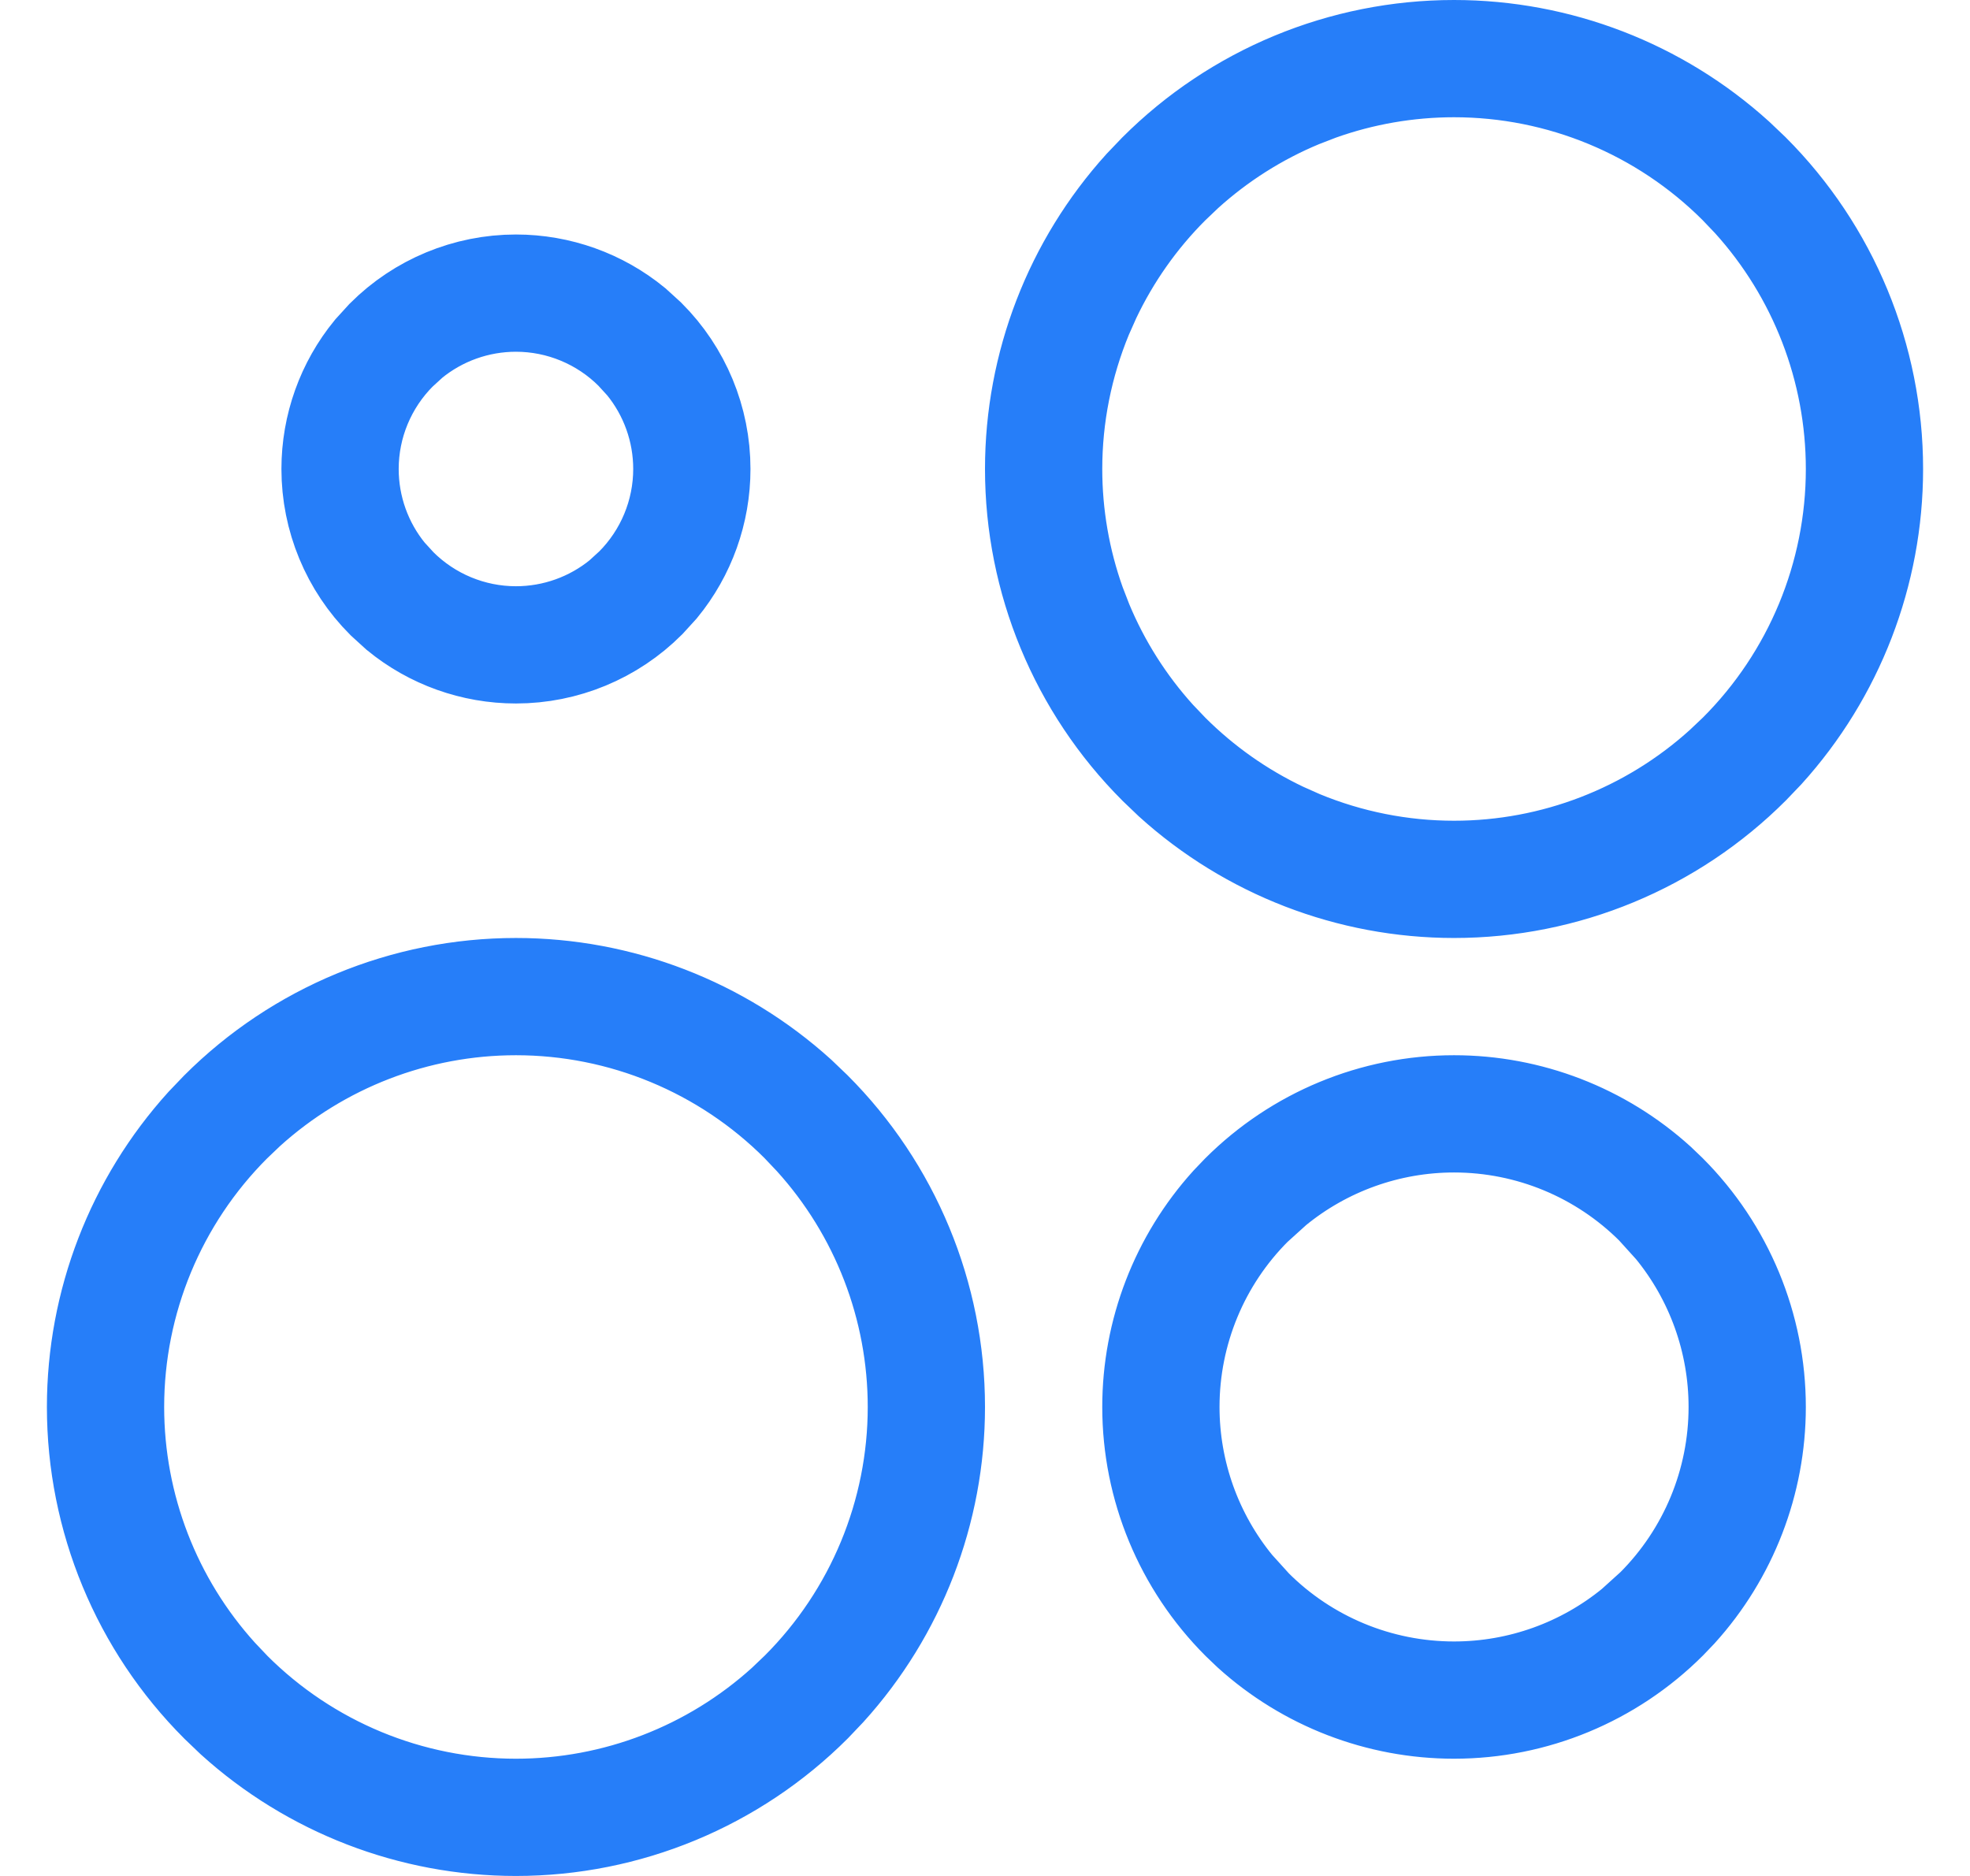 <svg width="21" height="20" viewBox="0 0 21 20" fill="none" xmlns="http://www.w3.org/2000/svg">
<path d="M5.5 10.5C6.619 10.5 7.695 10.917 8.521 11.664L8.682 11.818C9.526 12.662 10 13.806 10 15C10 16.119 9.583 17.195 8.836 18.02L8.682 18.182C7.838 19.026 6.693 19.5 5.5 19.5C4.381 19.5 3.305 19.083 2.479 18.336L2.318 18.182C1.474 17.338 1 16.194 1 15C1 13.881 1.417 12.805 2.164 11.979L2.318 11.818C3.162 10.974 4.307 10.5 5.5 10.5ZM5.5 10.75C4.443 10.75 3.427 11.144 2.647 11.85L2.495 11.995C1.698 12.792 1.25 13.873 1.25 15C1.25 16.057 1.644 17.073 2.35 17.852L2.495 18.005C3.292 18.802 4.373 19.25 5.5 19.25C6.557 19.25 7.573 18.856 8.353 18.15L8.505 18.005C9.302 17.208 9.75 16.127 9.75 15C9.75 13.943 9.356 12.927 8.65 12.148L8.505 11.995C7.708 11.198 6.627 10.75 5.5 10.75ZM15.5 11.75C16.308 11.75 17.085 12.051 17.682 12.591L17.798 12.702C18.407 13.312 18.75 14.138 18.75 15C18.75 15.808 18.449 16.585 17.909 17.182L17.798 17.298C17.188 17.907 16.362 18.25 15.5 18.25C14.692 18.25 13.915 17.949 13.318 17.409L13.202 17.298C12.593 16.688 12.25 15.862 12.25 15C12.25 14.192 12.551 13.415 13.091 12.818L13.202 12.702C13.812 12.093 14.638 11.75 15.5 11.75ZM15.5 12C14.804 12 14.133 12.242 13.599 12.68L13.379 12.879C12.816 13.441 12.5 14.204 12.5 15C12.5 15.696 12.742 16.367 13.18 16.901L13.379 17.121C13.941 17.684 14.704 18 15.5 18C16.196 18 16.867 17.758 17.401 17.32L17.621 17.121C18.184 16.558 18.5 15.796 18.5 15C18.5 14.304 18.258 13.633 17.82 13.099L17.621 12.879C17.058 12.316 16.296 12 15.5 12ZM15.5 0.5C16.619 0.5 17.695 0.917 18.52 1.664L18.682 1.818C19.526 2.662 20 3.807 20 5C20 6.119 19.583 7.195 18.836 8.021L18.682 8.182C17.838 9.026 16.694 9.5 15.5 9.5C14.381 9.5 13.305 9.083 12.479 8.336L12.318 8.182C11.474 7.338 11 6.193 11 5C11 3.881 11.417 2.805 12.164 1.979L12.318 1.818C13.162 0.974 14.306 0.5 15.5 0.5ZM15.5 0.75C15.012 0.75 14.527 0.834 14.068 0.998L13.874 1.073C13.423 1.26 13.008 1.523 12.646 1.851L12.495 1.995C12.15 2.34 11.867 2.742 11.658 3.183L11.573 3.374C11.36 3.89 11.25 4.442 11.25 5C11.25 5.488 11.334 5.973 11.498 6.432L11.573 6.626C11.76 7.077 12.023 7.492 12.351 7.854L12.495 8.005C12.841 8.35 13.242 8.633 13.683 8.842L13.874 8.927C14.389 9.14 14.942 9.25 15.5 9.25C16.557 9.25 17.573 8.856 18.352 8.15L18.505 8.005C19.302 7.208 19.75 6.127 19.75 5C19.75 3.943 19.356 2.927 18.65 2.147L18.505 1.995C17.708 1.198 16.627 0.75 15.5 0.75ZM5.5 3C5.964 3 6.412 3.161 6.768 3.453L6.914 3.586C7.289 3.961 7.5 4.47 7.5 5C7.5 5.464 7.339 5.912 7.047 6.268L6.914 6.414C6.539 6.789 6.03 7 5.5 7C5.036 7 4.588 6.839 4.232 6.547L4.086 6.414C3.711 6.039 3.5 5.53 3.5 5C3.5 4.536 3.661 4.088 3.953 3.732L4.086 3.586C4.461 3.211 4.97 3 5.5 3ZM5.5 3.25C5.094 3.25 4.702 3.391 4.391 3.646L4.263 3.763C3.935 4.091 3.75 4.536 3.75 5C3.75 5.406 3.891 5.798 4.146 6.109L4.263 6.237C4.591 6.565 5.036 6.75 5.5 6.75C5.906 6.75 6.298 6.609 6.609 6.354L6.737 6.237C7.065 5.909 7.25 5.464 7.25 5C7.25 4.594 7.109 4.202 6.854 3.891L6.737 3.763C6.409 3.435 5.964 3.25 5.5 3.25Z" fill="black" stroke="#267EF9"/>
</svg>
